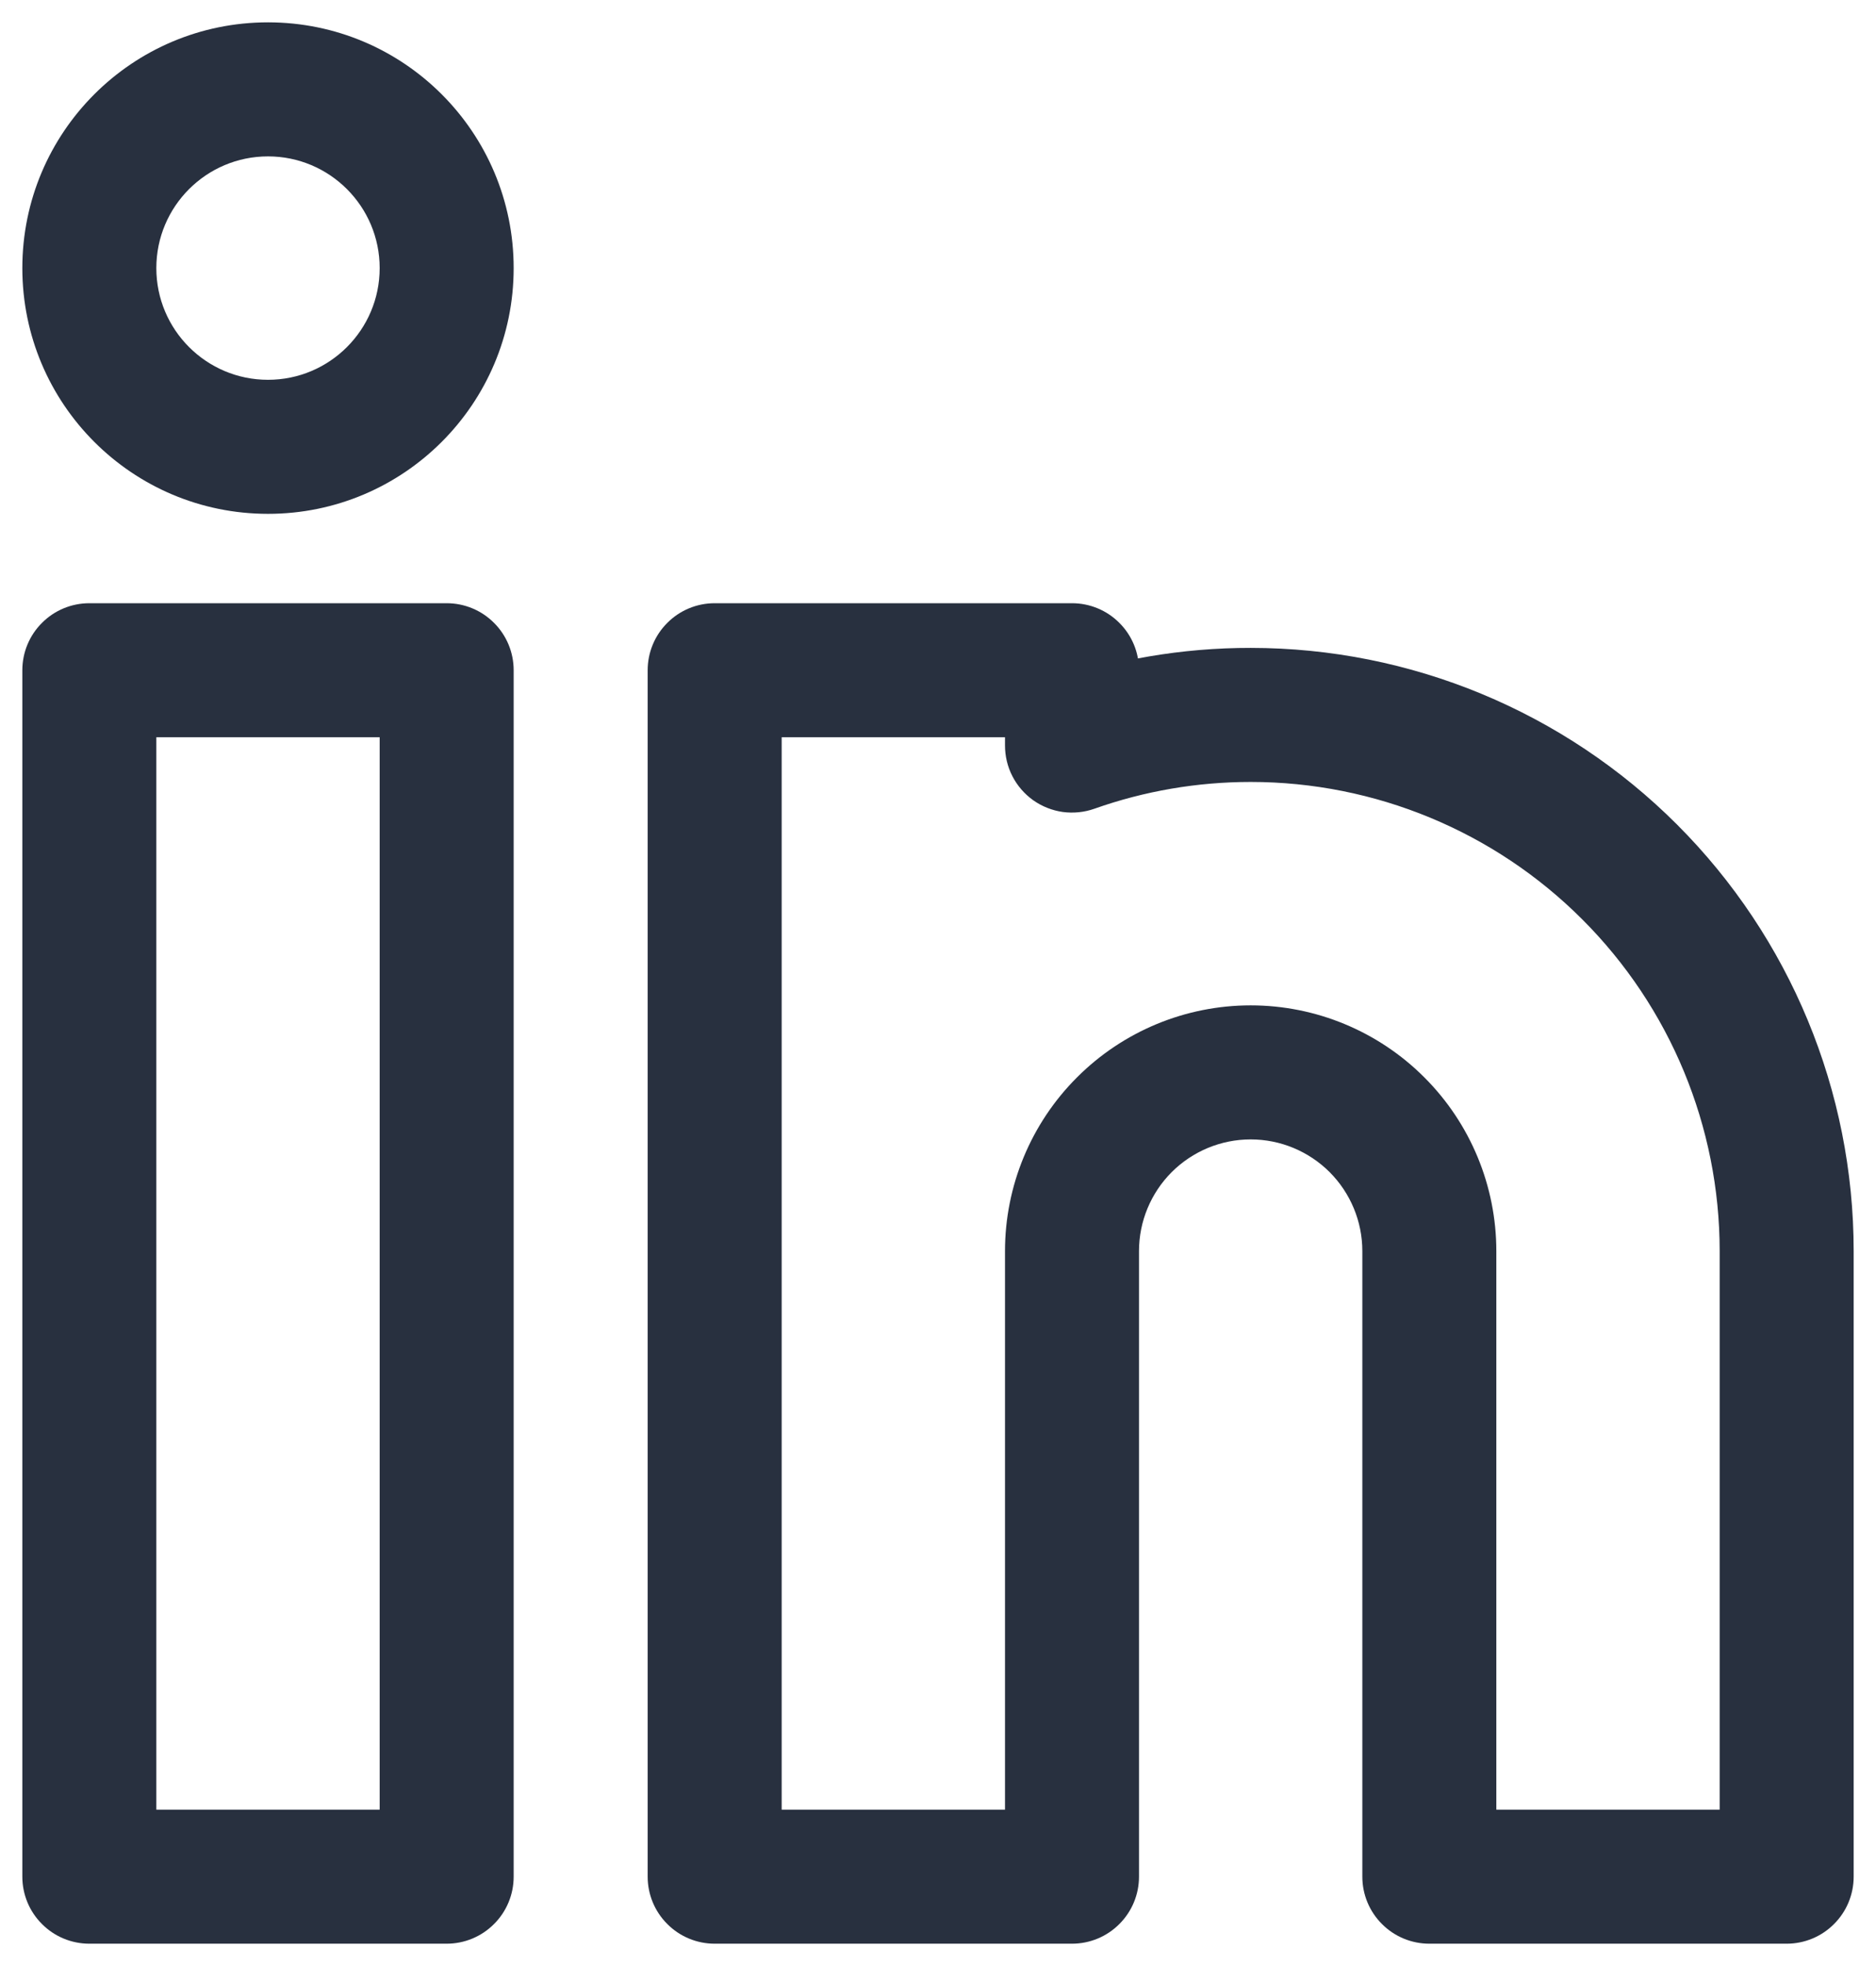 <svg width="21" height="22" viewBox="0 0 21 22" fill="none" xmlns="http://www.w3.org/2000/svg">
<path d="M3 0.25C4.519 0.25 5.75 1.481 5.75 3H4.25C4.25 2.31 3.69 1.75 3 1.75V0.25ZM3 0.25V1.75C2.31 1.75 1.75 2.31 1.75 3H0.25C0.25 1.481 1.481 0.25 3 0.25ZM0.25 3H1.75C1.75 3.69 2.31 4.25 3 4.25V5.75C1.481 5.75 0.25 4.519 0.25 3ZM4.25 3H5.75C5.75 4.519 4.519 5.75 3 5.75V4.25C3.69 4.25 4.25 3.69 4.25 3Z" fill="#28303F"/>
<path d="M1 7.5V6.75C0.801 6.75 0.61 6.829 0.47 6.97C0.329 7.11 0.25 7.301 0.25 7.5H1ZM5 7.5H5.75C5.75 7.301 5.671 7.11 5.53 6.97C5.39 6.829 5.199 6.75 5 6.75V7.5ZM5 21V21.75C5.199 21.75 5.39 21.671 5.53 21.53C5.671 21.39 5.75 21.199 5.75 21H5ZM1 21H0.25C0.25 21.199 0.329 21.39 0.47 21.53C0.61 21.671 0.801 21.75 1 21.75V21ZM1 8.25H5V6.75H1V8.25ZM4.25 7.5V21H5.75V7.5H4.25ZM5 20.25H1V21.75H5V20.25ZM1.75 21V7.5H0.25V21H1.75Z" fill="#28303F"/>
<path d="M8 7.5V6.75C7.801 6.75 7.61 6.829 7.47 6.97C7.329 7.11 7.25 7.301 7.25 7.5H8ZM12 7.5H12.75C12.75 7.301 12.671 7.11 12.53 6.97C12.39 6.829 12.199 6.75 12 6.75V7.5ZM12 21V21.75C12.199 21.75 12.39 21.671 12.53 21.53C12.671 21.39 12.75 21.199 12.75 21H12ZM8 21H7.25C7.25 21.199 7.329 21.39 7.47 21.53C7.61 21.671 7.801 21.75 8 21.75V21ZM20 21V21.75C20.199 21.75 20.39 21.671 20.53 21.53C20.671 21.39 20.75 21.199 20.75 21H20ZM16 21H15.25C15.25 21.199 15.329 21.39 15.47 21.53C15.61 21.671 15.801 21.75 16 21.75V21ZM12 8.341H11.25C11.25 8.461 11.278 8.58 11.333 8.686C11.388 8.793 11.468 8.885 11.566 8.955C11.664 9.024 11.777 9.069 11.896 9.086C12.015 9.102 12.137 9.09 12.25 9.05L12 8.341ZM8 8.25H12V6.75H8V8.25ZM12 20.25H8V21.75H12V20.25ZM8.75 21V7.5H7.25V21H8.75ZM8.75 21V14H7.25V21H8.75ZM19.25 14V21H20.75V14H19.25ZM20 20.25H16V21.75H20V20.25ZM11.25 14V21H12.75V14H11.25ZM15.25 14V21H16.75V14H15.25ZM14 12.75C14.332 12.75 14.649 12.882 14.884 13.116C15.118 13.351 15.25 13.668 15.25 14H16.75C16.75 13.271 16.46 12.571 15.944 12.056C15.429 11.54 14.729 11.25 14 11.25V12.75ZM14 11.25C13.271 11.25 12.571 11.54 12.056 12.056C11.54 12.571 11.25 13.271 11.25 14H12.75C12.75 13.668 12.882 13.351 13.116 13.116C13.351 12.882 13.668 12.75 14 12.75V11.25ZM20.75 14C20.75 12.21 20.039 10.493 18.773 9.227C17.507 7.961 15.79 7.25 14 7.25V8.75C15.392 8.75 16.728 9.303 17.712 10.288C18.697 11.272 19.25 12.608 19.25 14H20.75ZM12.25 9.05C12.812 8.851 13.404 8.75 14 8.75V7.25C13.234 7.249 12.473 7.379 11.75 7.634L12.25 9.05ZM11.25 7.5V8.341H12.75V7.5H11.25Z" fill="#28303F"/>
</svg>
